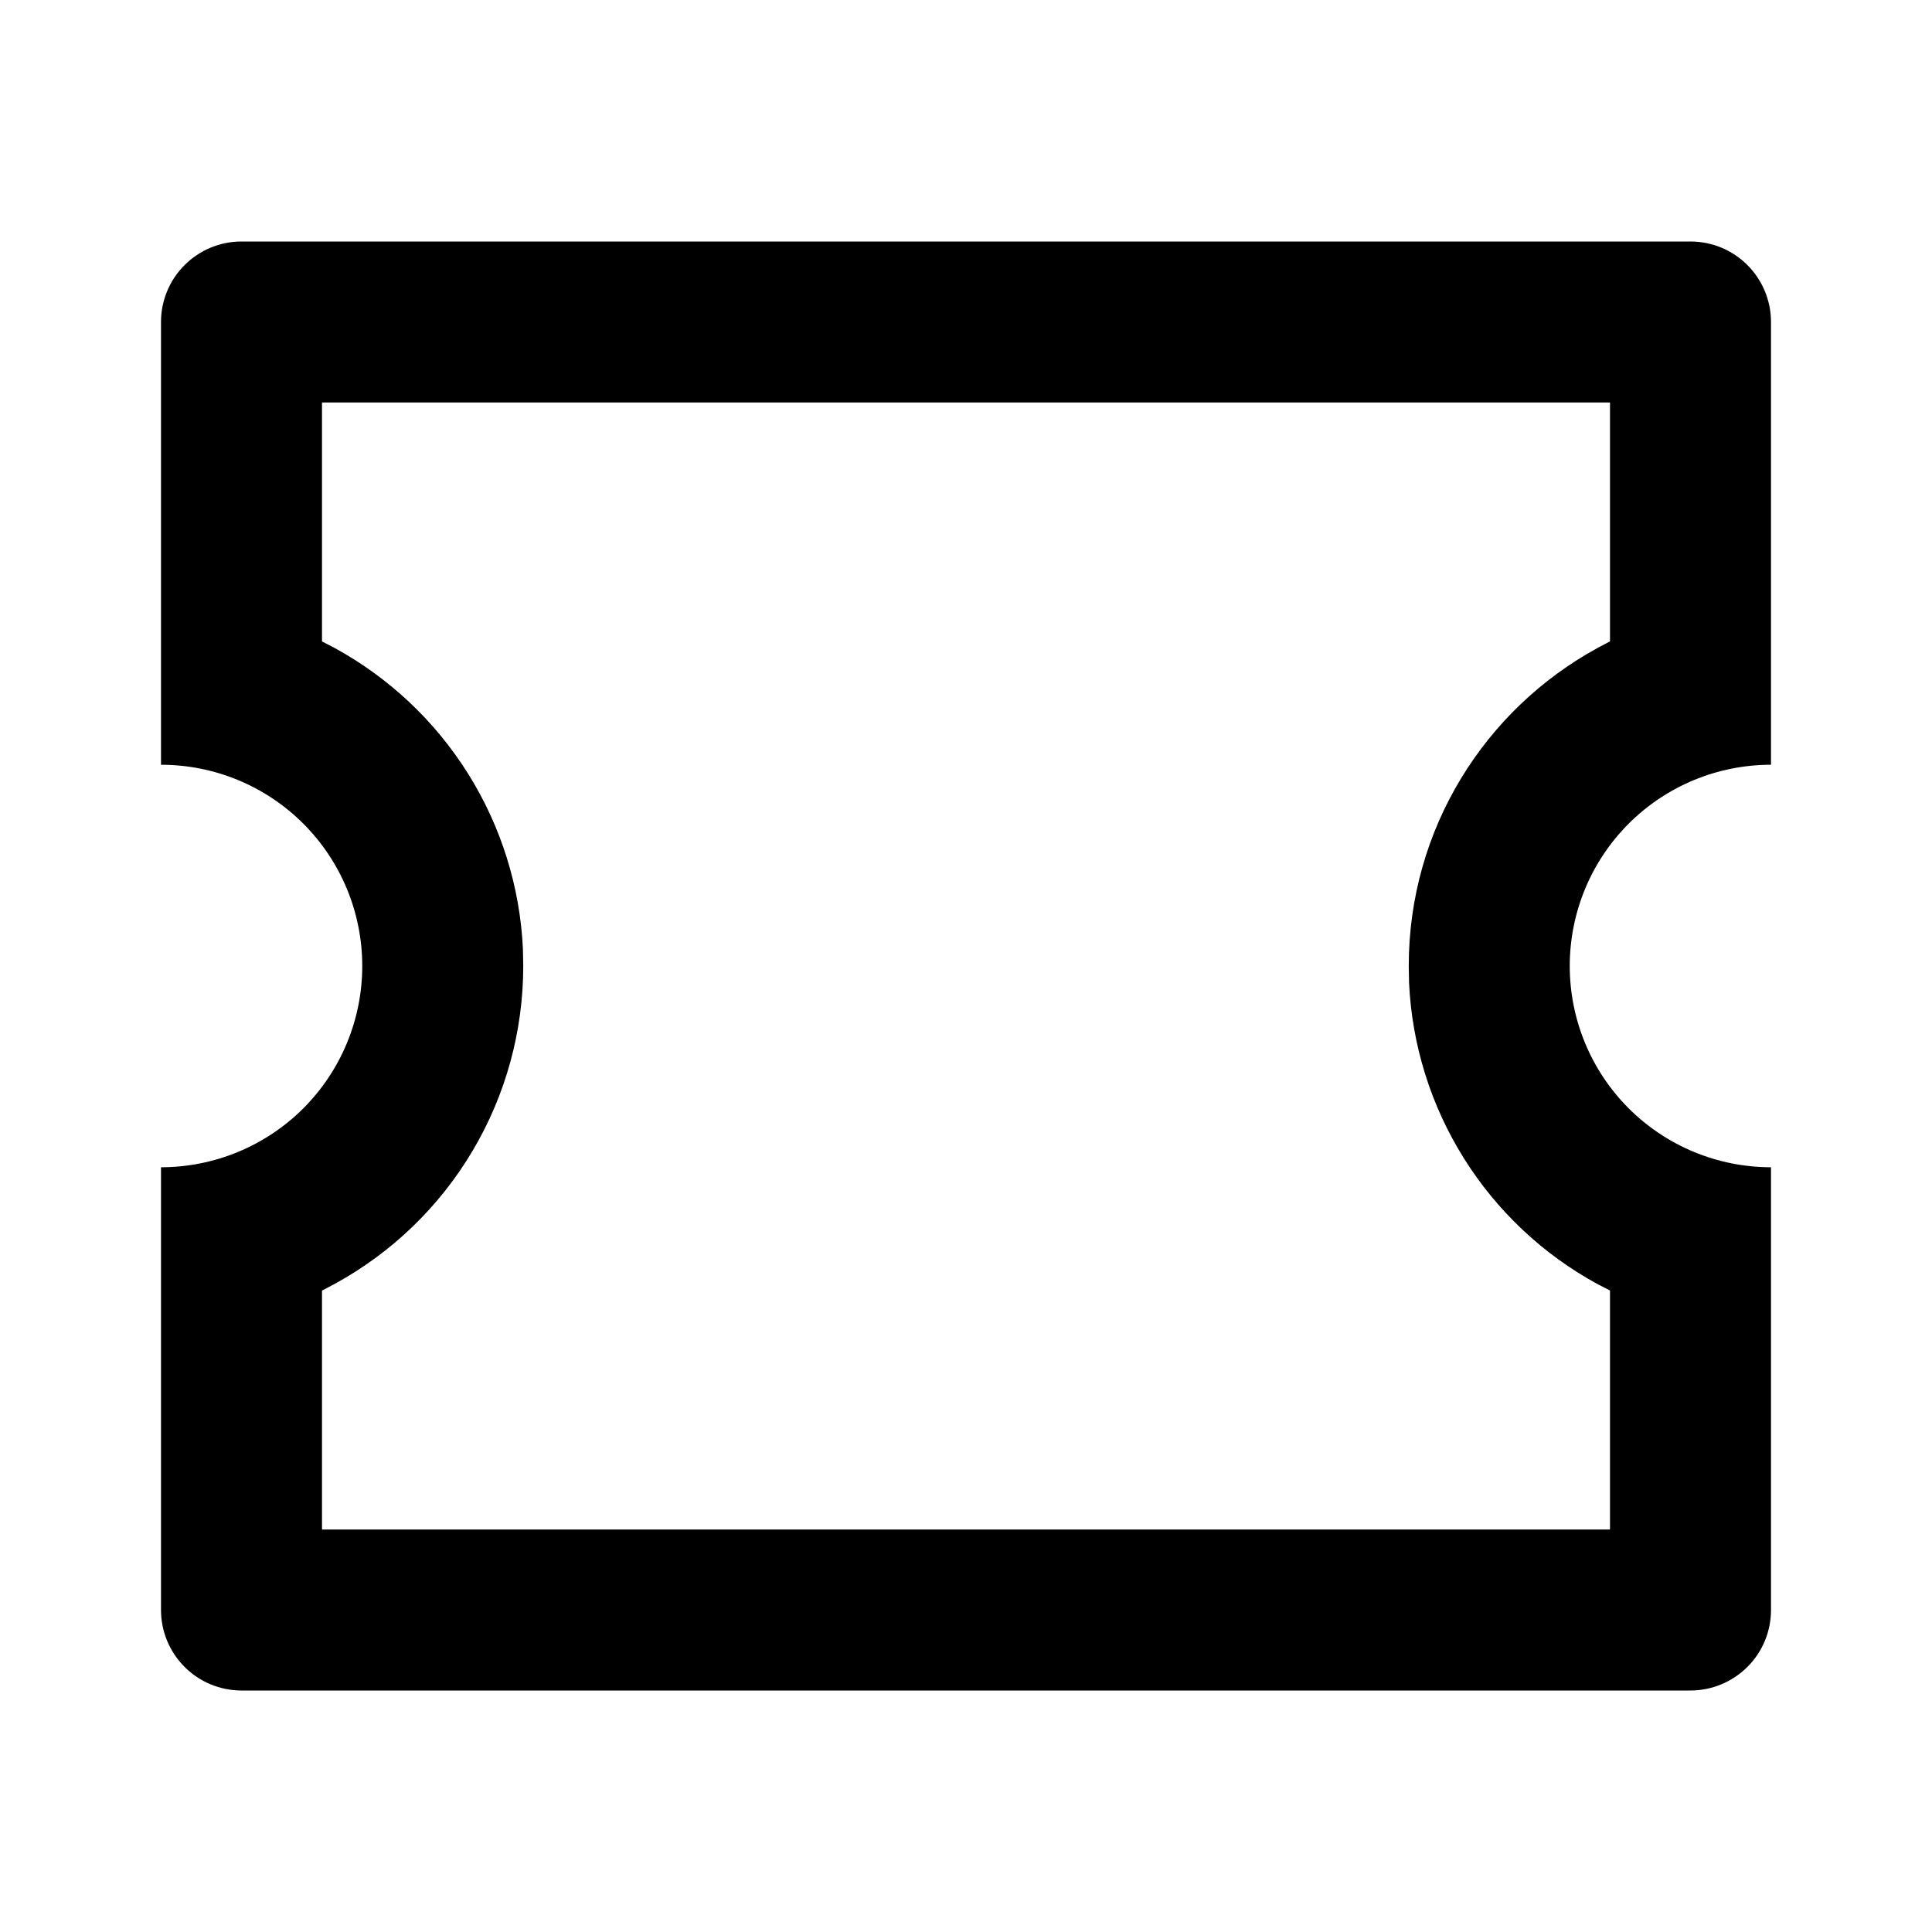 <svg fill="currentColor" height="24" viewBox="0 0 24 24" width="24" xmlns="http://www.w3.org/2000/svg"><path d="m21 3c.265 0 .52.105.707.293.188.188.293.442.293.707v5.5c-.663 0-1.299.263-1.768.732-.469.469-.732 1.105-.732 1.768s.263 1.299.732 1.768c.469.469 1.105.732 1.768.732v5.5c0 .265-.105.52-.293.707s-.442.293-.707.293h-18c-.265 0-.52-.105-.707-.293-.188-.188-.293-.442-.293-.707v-5.5c.663 0 1.299-.263 1.768-.732.469-.469.732-1.105.732-1.768s-.263-1.299-.732-1.768c-.469-.469-1.105-.732-1.768-.732v-5.5c0-.265.105-.52.293-.707.188-.188.442-.293.707-.293zm-1 2h-16v2.968l.156.081c.678.37 1.25.909 1.66 1.564.41.655.644 1.405.68 2.176l.004.211c0.0.808-.217 1.602-.63 2.297-.412.695-1.005 1.266-1.714 1.653l-.156.082v2.968h16v-2.969l-.156-.08c-.678-.37-1.25-.908-1.66-1.564-.41-.655-.644-1.405-.68-2.176l-.004-.211c0-1.704.947-3.187 2.344-3.95l.156-.083z" /></svg>